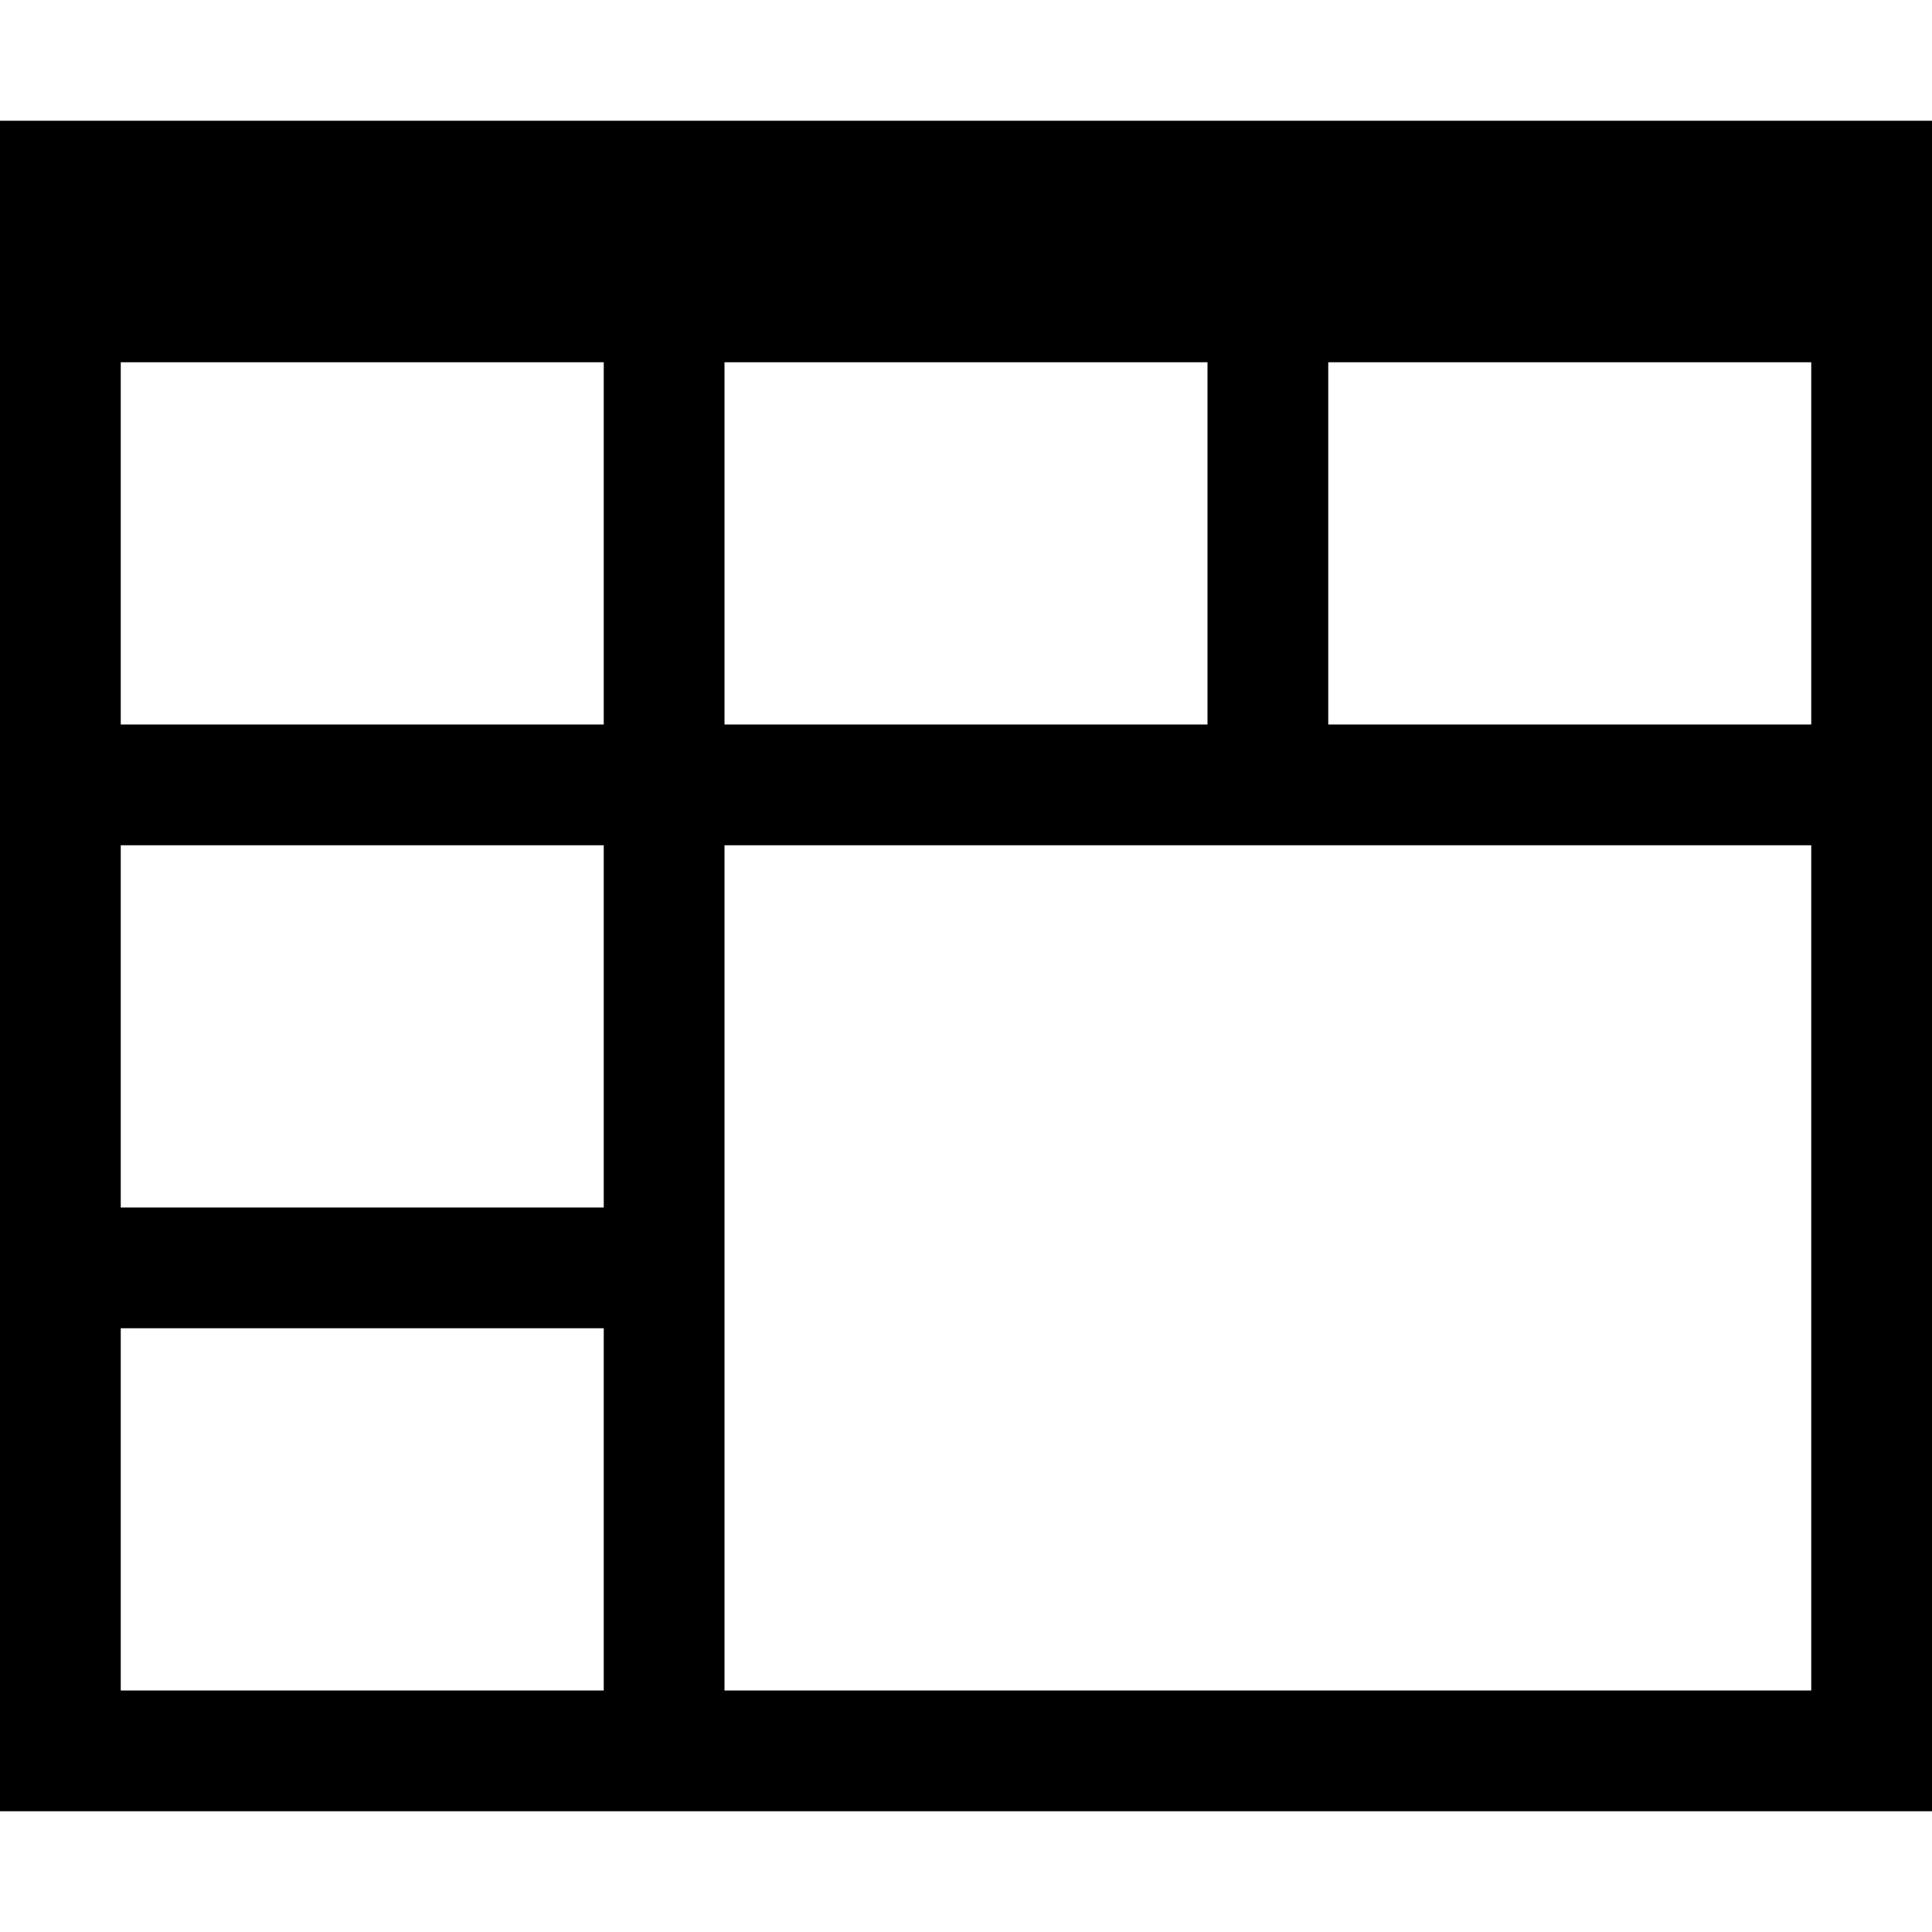<!-- Generated by IcoMoon.io -->
<svg version="1.1" xmlns="http://www.w3.org/2000/svg" width="32" height="32" viewBox="0 0 32 32">
<title>tablemergecells</title>
<path d="M0 2v28h32v-28h-32zM12 28v-14h18v14h-18zM20 6v6h-8v-6h8zM10 6v6h-8v-6h8zM2 14h8v6h-8v-6zM22 12v-6h8v6h-8zM2 22h8v6h-8v-6z"></path>
</svg>
